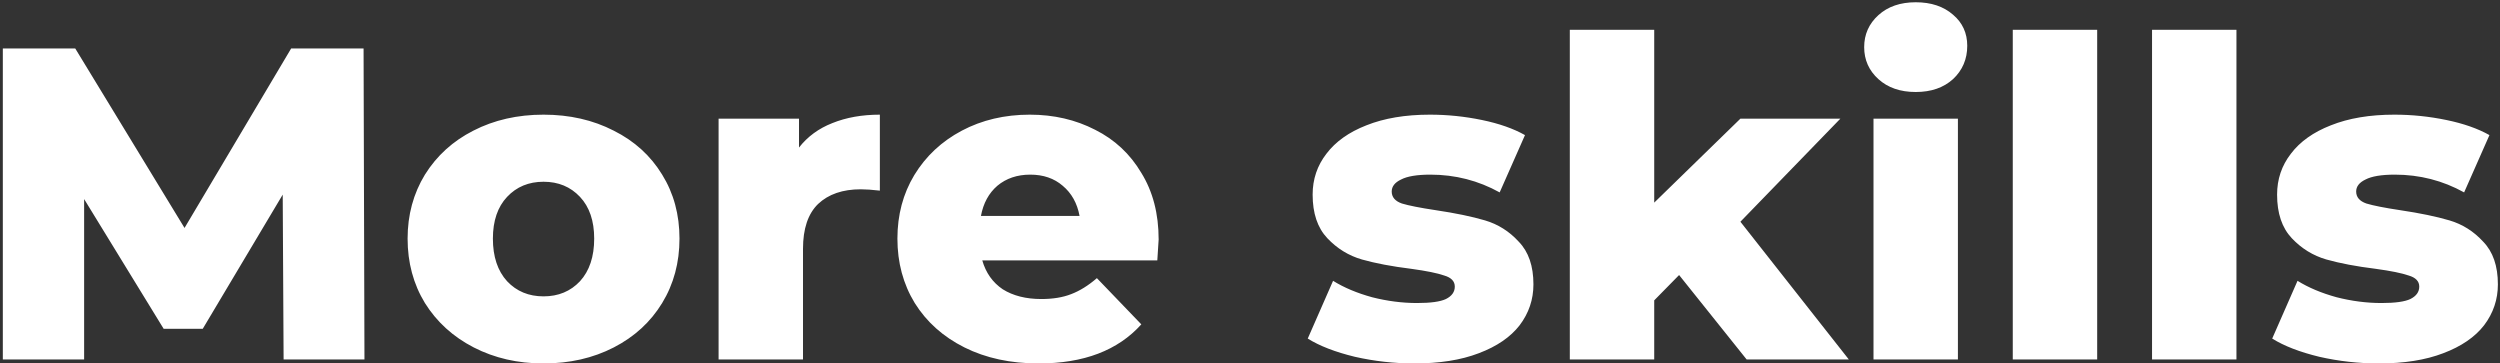 <svg width="619" height="90" viewBox="0 0 619 90" fill="none" xmlns="http://www.w3.org/2000/svg">
<rect x="0" y="0" width="619" height="90" fill="#333333" stroke="none"/>
<path d="M70.22 89L70 48.19L50.2 81.41H40.52L20.83 49.29V89H0.7V12H18.63L45.69 56.44L72.09 12H90.02L90.24 89H70.22ZM134.581 89.99C128.201 89.99 122.445 88.67 117.311 86.03C112.178 83.39 108.145 79.723 105.211 75.03C102.351 70.337 100.921 65.02 100.921 59.08C100.921 53.213 102.351 47.933 105.211 43.24C108.145 38.547 112.141 34.917 117.201 32.35C122.335 29.71 128.128 28.39 134.581 28.39C141.035 28.39 146.828 29.71 151.961 32.35C157.095 34.917 161.091 38.547 163.951 43.24C166.811 47.86 168.241 53.14 168.241 59.08C168.241 65.02 166.811 70.337 163.951 75.03C161.091 79.723 157.095 83.39 151.961 86.03C146.828 88.67 141.035 89.99 134.581 89.99ZM134.581 73.38C138.248 73.38 141.255 72.133 143.601 69.64C145.948 67.073 147.121 63.553 147.121 59.08C147.121 54.68 145.948 51.233 143.601 48.74C141.255 46.247 138.248 45 134.581 45C130.915 45 127.908 46.247 125.561 48.74C123.215 51.233 122.041 54.68 122.041 59.08C122.041 63.553 123.215 67.073 125.561 69.64C127.908 72.133 130.915 73.38 134.581 73.38ZM197.833 36.53C199.96 33.817 202.71 31.8 206.083 30.48C209.53 29.087 213.453 28.39 217.853 28.39V47.2C215.946 46.98 214.37 46.87 213.123 46.87C208.65 46.87 205.13 48.08 202.563 50.5C200.07 52.92 198.823 56.623 198.823 61.61V89H177.923V29.38H197.833V36.53ZM286.88 59.3C286.88 59.447 286.77 61.17 286.55 64.47H243.21C244.09 67.55 245.777 69.933 248.27 71.62C250.837 73.233 254.027 74.04 257.84 74.04C260.7 74.04 263.157 73.637 265.21 72.83C267.337 72.023 269.464 70.703 271.59 68.87L282.59 80.31C276.797 86.763 268.327 89.99 257.18 89.99C250.214 89.99 244.09 88.67 238.81 86.03C233.53 83.39 229.424 79.723 226.49 75.03C223.63 70.337 222.2 65.02 222.2 59.08C222.2 53.213 223.594 47.97 226.38 43.35C229.24 38.657 233.164 34.99 238.15 32.35C243.137 29.71 248.747 28.39 254.98 28.39C260.92 28.39 266.31 29.637 271.15 32.13C275.99 34.55 279.804 38.107 282.59 42.8C285.45 47.42 286.88 52.92 286.88 59.3ZM255.09 43.24C251.864 43.24 249.15 44.157 246.95 45.99C244.824 47.823 243.467 50.317 242.88 53.47H267.3C266.714 50.317 265.32 47.823 263.12 45.99C260.994 44.157 258.317 43.24 255.09 43.24ZM350.198 89.99C345.212 89.99 340.298 89.44 335.458 88.34C330.618 87.167 326.732 85.663 323.798 83.83L330.068 69.53C332.782 71.217 336.008 72.573 339.748 73.6C343.488 74.553 347.192 75.03 350.858 75.03C354.232 75.03 356.615 74.7 358.008 74.04C359.475 73.307 360.208 72.28 360.208 70.96C360.208 69.64 359.328 68.723 357.568 68.21C355.882 67.623 353.168 67.073 349.428 66.56C344.662 65.973 340.592 65.203 337.218 64.25C333.918 63.297 331.058 61.537 328.638 58.97C326.218 56.403 325.008 52.81 325.008 48.19C325.008 44.377 326.145 41.003 328.418 38.07C330.692 35.063 333.992 32.717 338.318 31.03C342.718 29.27 347.962 28.39 354.048 28.39C358.375 28.39 362.665 28.83 366.918 29.71C371.172 30.59 374.728 31.837 377.588 33.45L371.318 47.64C366.038 44.707 360.318 43.24 354.158 43.24C350.858 43.24 348.438 43.643 346.898 44.45C345.358 45.183 344.588 46.173 344.588 47.42C344.588 48.813 345.432 49.803 347.118 50.39C348.805 50.903 351.592 51.453 355.478 52.04C360.392 52.773 364.462 53.617 367.688 54.57C370.915 55.523 373.702 57.283 376.048 59.85C378.468 62.343 379.678 65.863 379.678 70.41C379.678 74.15 378.542 77.523 376.268 80.53C373.995 83.463 370.622 85.773 366.148 87.46C361.748 89.147 356.432 89.99 350.198 89.99ZM415.745 68.1L409.585 74.37V89H388.685V7.38H409.585V50.17L430.925 29.38H455.675L430.925 54.9L457.765 89H432.465L415.745 68.1ZM463.88 29.38H484.78V89H463.88V29.38ZM474.33 22.78C470.517 22.78 467.437 21.717 465.09 19.59C462.743 17.463 461.57 14.823 461.57 11.67C461.57 8.517 462.743 5.877 465.09 3.75C467.437 1.623 470.517 0.56 474.33 0.56C478.143 0.56 481.223 1.587 483.57 3.64C485.917 5.62 487.09 8.187 487.09 11.34C487.09 14.64 485.917 17.39 483.57 19.59C481.223 21.717 478.143 22.78 474.33 22.78ZM498.362 7.38H519.262V89H498.362V7.38ZM532.845 7.38H553.745V89H532.845V7.38ZM588.997 89.99C584.011 89.99 579.097 89.44 574.257 88.34C569.417 87.167 565.531 85.663 562.597 83.83L568.867 69.53C571.581 71.217 574.807 72.573 578.547 73.6C582.287 74.553 585.991 75.03 589.657 75.03C593.031 75.03 595.414 74.7 596.807 74.04C598.274 73.307 599.007 72.28 599.007 70.96C599.007 69.64 598.127 68.723 596.367 68.21C594.681 67.623 591.967 67.073 588.227 66.56C583.461 65.973 579.391 65.203 576.017 64.25C572.717 63.297 569.857 61.537 567.437 58.97C565.017 56.403 563.807 52.81 563.807 48.19C563.807 44.377 564.944 41.003 567.217 38.07C569.491 35.063 572.791 32.717 577.117 31.03C581.517 29.27 586.761 28.39 592.847 28.39C597.174 28.39 601.464 28.83 605.717 29.71C609.971 30.59 613.527 31.837 616.387 33.45L610.117 47.64C604.837 44.707 599.117 43.24 592.957 43.24C589.657 43.24 587.237 43.643 585.697 44.45C584.157 45.183 583.387 46.173 583.387 47.42C583.387 48.813 584.231 49.803 585.917 50.39C587.604 50.903 590.391 51.453 594.277 52.04C599.191 52.773 603.261 53.617 606.487 54.57C609.714 55.523 612.501 57.283 614.847 59.85C617.267 62.343 618.477 65.863 618.477 70.41C618.477 74.15 617.341 77.523 615.067 80.53C612.794 83.463 609.421 85.773 604.947 87.46C600.547 89.147 595.231 89.99 588.997 89.99Z" fill="white"/>
</svg>
